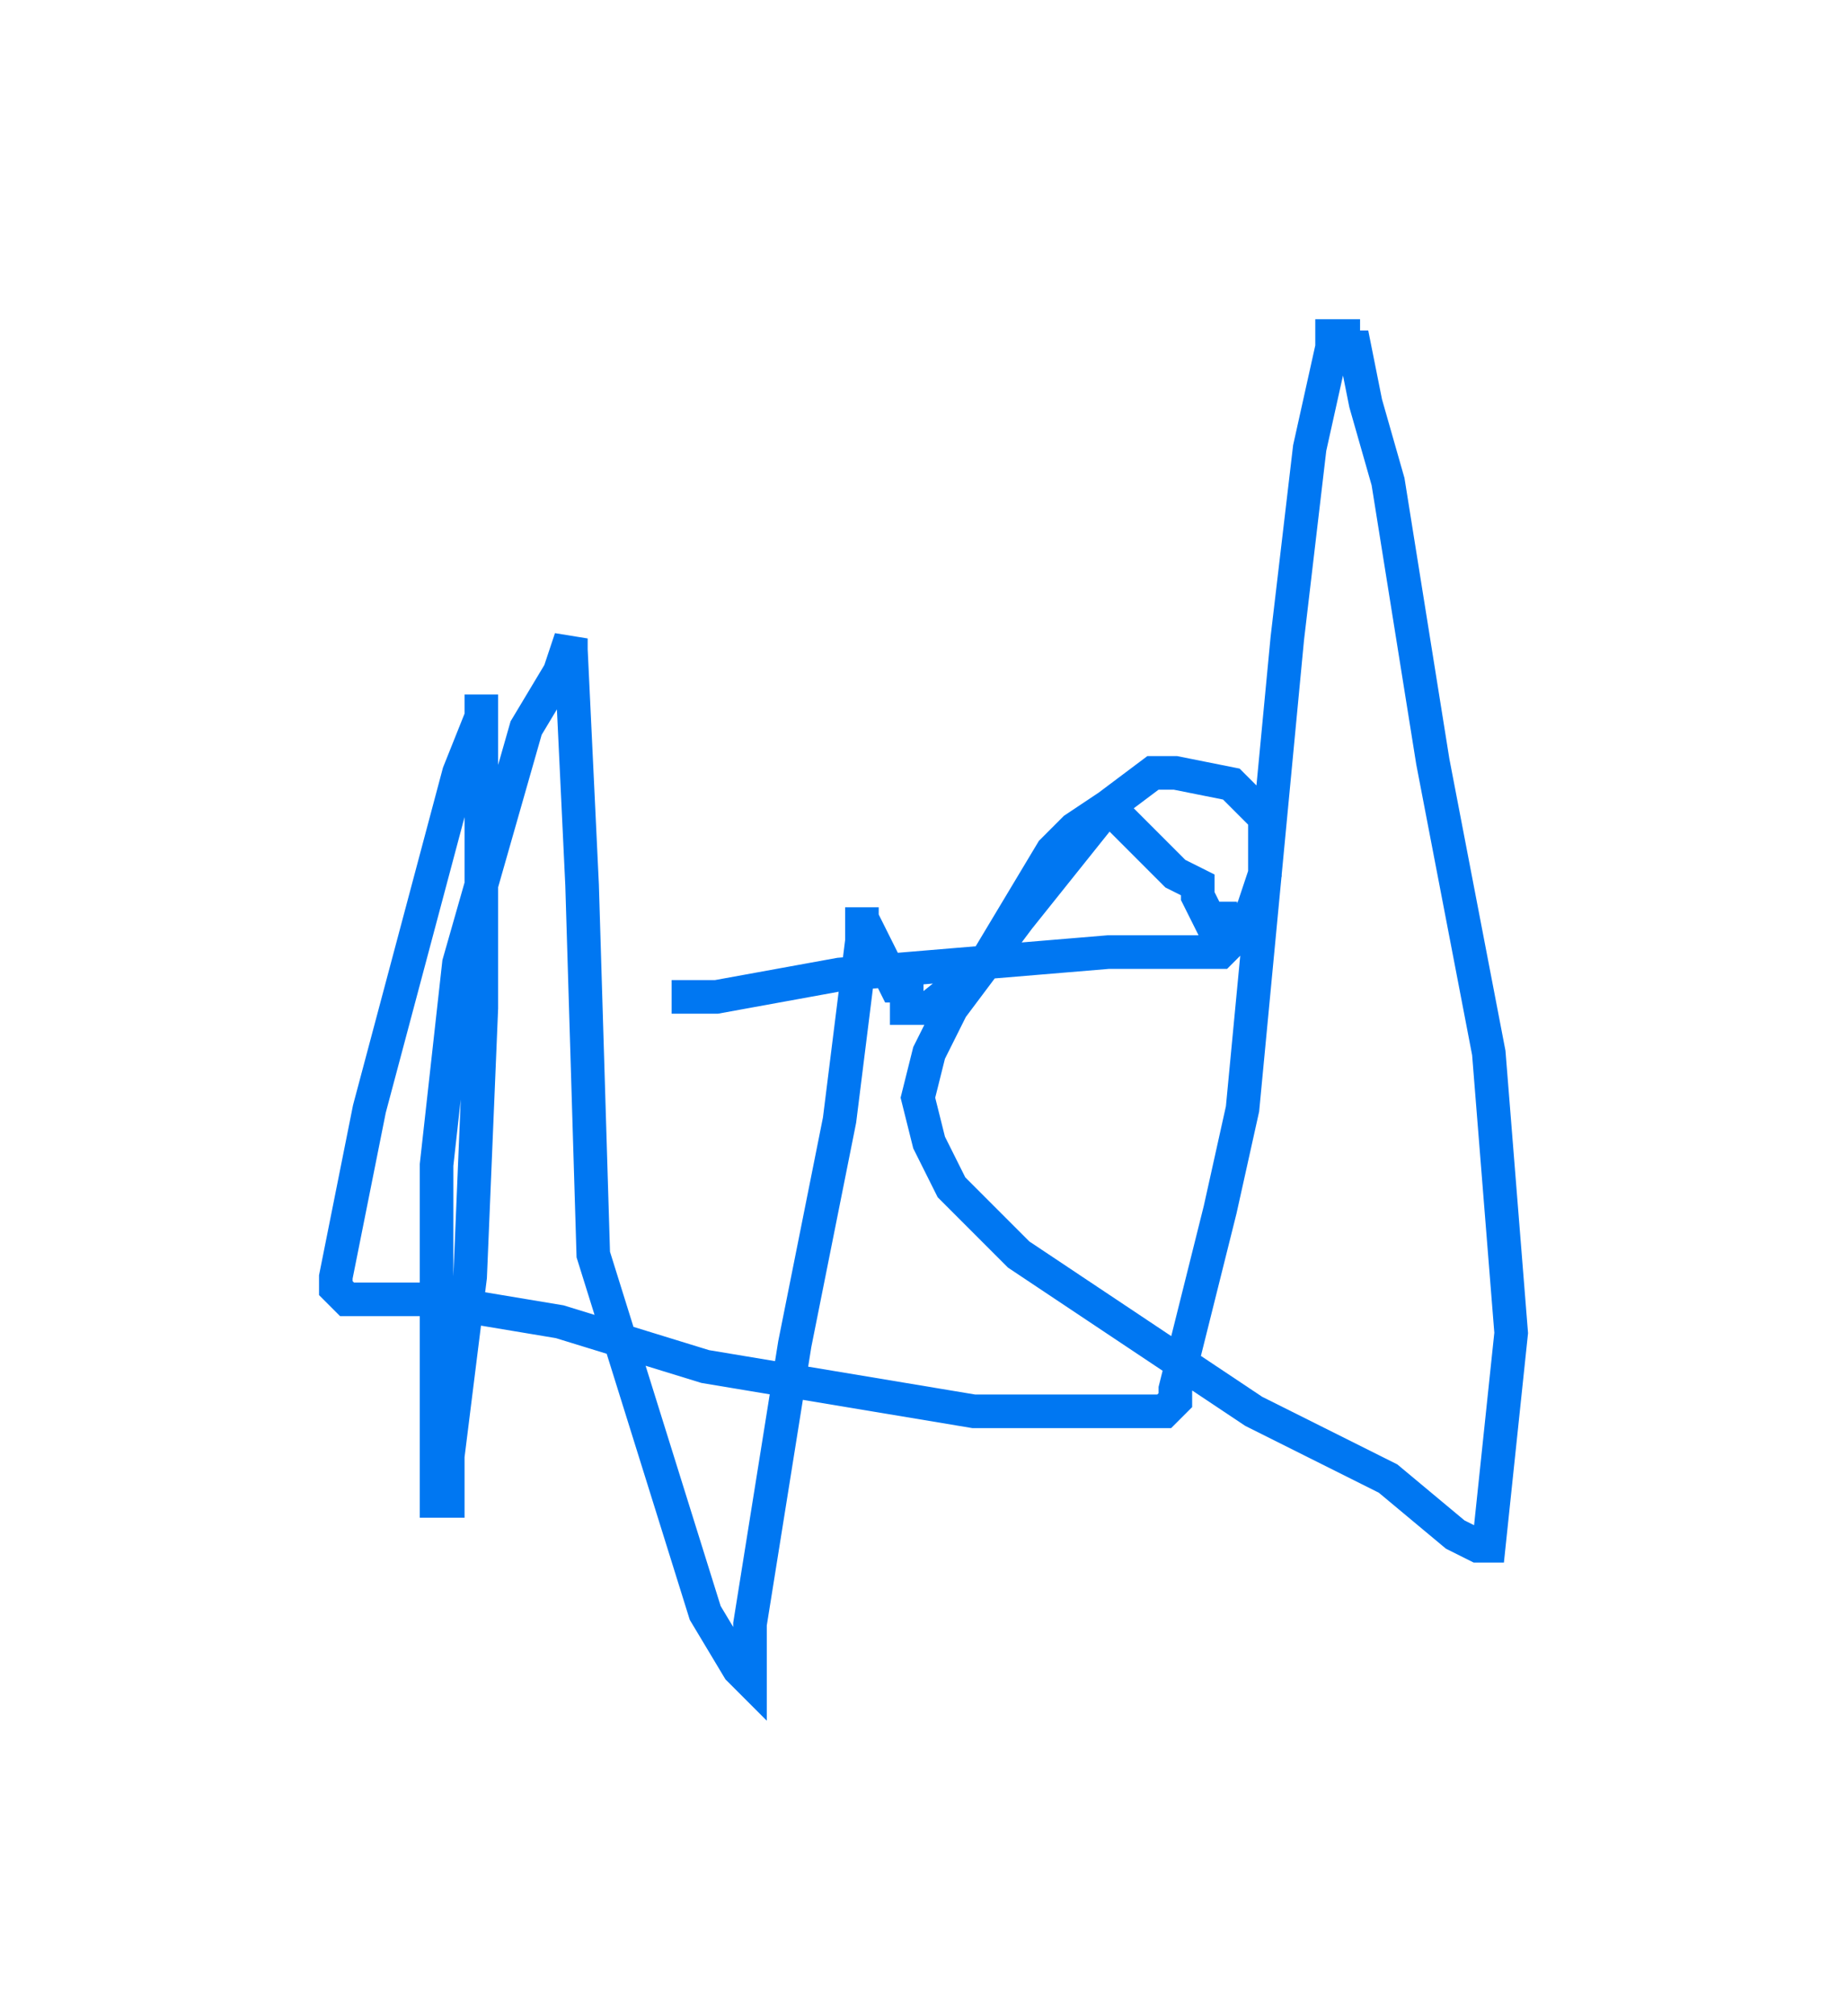 <svg width='165' height='180' xmlns='http://www.w3.org/2000/svg'>
<path transform='translate(-564 -415)' d='M624 504 L628 504 L639 502 L663 500 L670 500 L673 500 L674 499 L675 498 L676 496 L677 493 L677 488 L674 485 L669 484 L667 484 L663 487 L655 497 L649 505 L647 509 L646 513 L647 517 L649 521 L655 527 L676 541 L688 547 L694 552 L696 553 L697 553 L699 534 L697 509 L692 483 L688 458 L686 451 L685 446 L684 446 L684 445 L683 445 L683 446 L681 455 L679 472 L677 493 L675 514 L673 523 L670 535 L669 539 L669 540 L668 541 L667 541 L662 541 L651 541 L627 537 L614 533 L602 531 L598 531 L596 531 L595 531 L594 530 L594 529 L595 524 L597 514 L601 499 L605 484 L607 479 L607 478 L607 477 L607 480 L607 505 L606 529 L604 545 L604 548 L604 549 L603 549 L603 536 L603 519 L605 501 L611 480 L614 475 L615 472 L615 473 L616 494 L617 527 L627 559 L630 564 L631 565 L631 560 L635 535 L639 515 L641 499 L641 497 L641 496 L641 497 L642 499 L644 503 L645 503 L645 505 L647 505 L652 501 L658 491 L660 489 L663 487 L665 489 L669 493 L671 494 L671 495 L672 497 L673 497 L673 498 L673 499' style='fill:none;stroke:rgba(0,119,242,255);stroke-width:3' />
</svg>